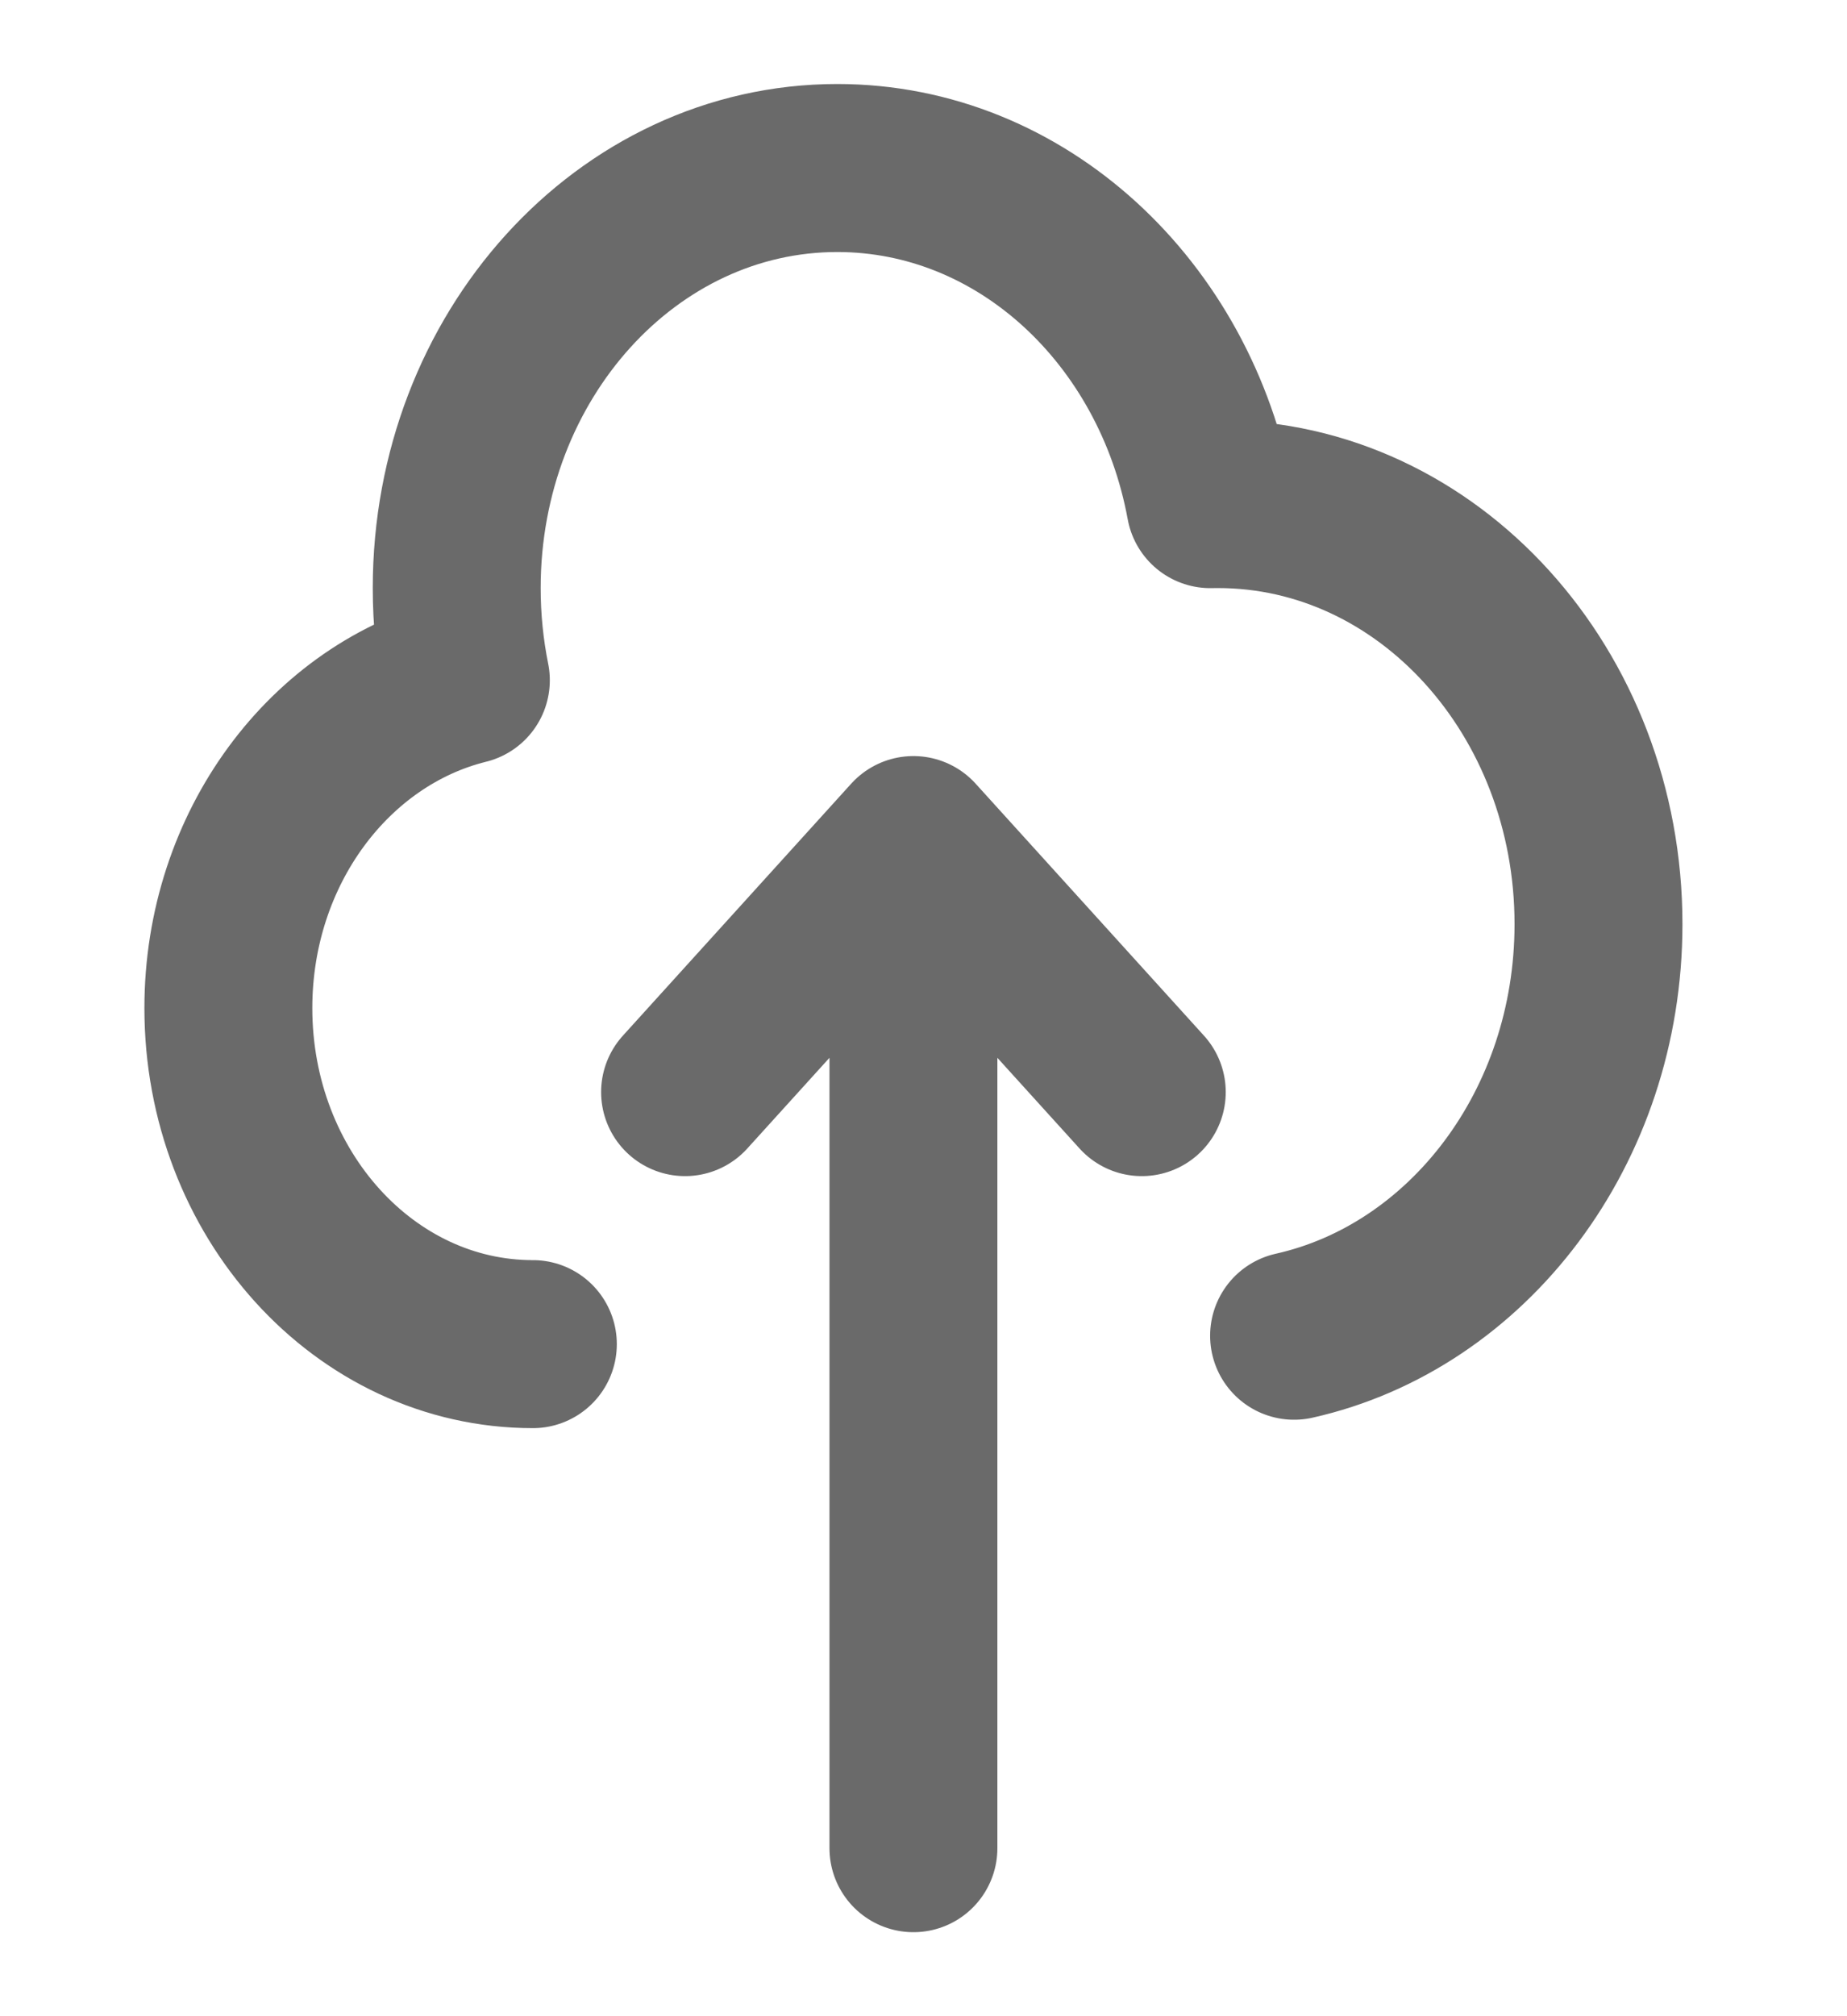 <svg width="22" height="24" viewBox="0 0 22 24" fill="none" xmlns="http://www.w3.org/2000/svg">
<path d="M6.347 16C4.344 16 2.72 14.209 2.72 12C2.72 10.093 3.93 8.498 5.549 8.097C5.478 7.744 5.44 7.377 5.44 7C5.44 4.239 7.47 2 9.973 2C12.167 2 13.997 3.718 14.416 6.001C14.447 6 14.477 6 14.507 6C17.011 6 19.04 8.239 19.04 11C19.04 13.419 17.483 15.437 15.414 15.9M13.6 13L10.88 10M10.88 10L8.16 13M10.88 10L10.88 22" stroke="#6A6A6A" stroke-width="2" stroke-linecap="round" stroke-linejoin="round"/>
</svg>
